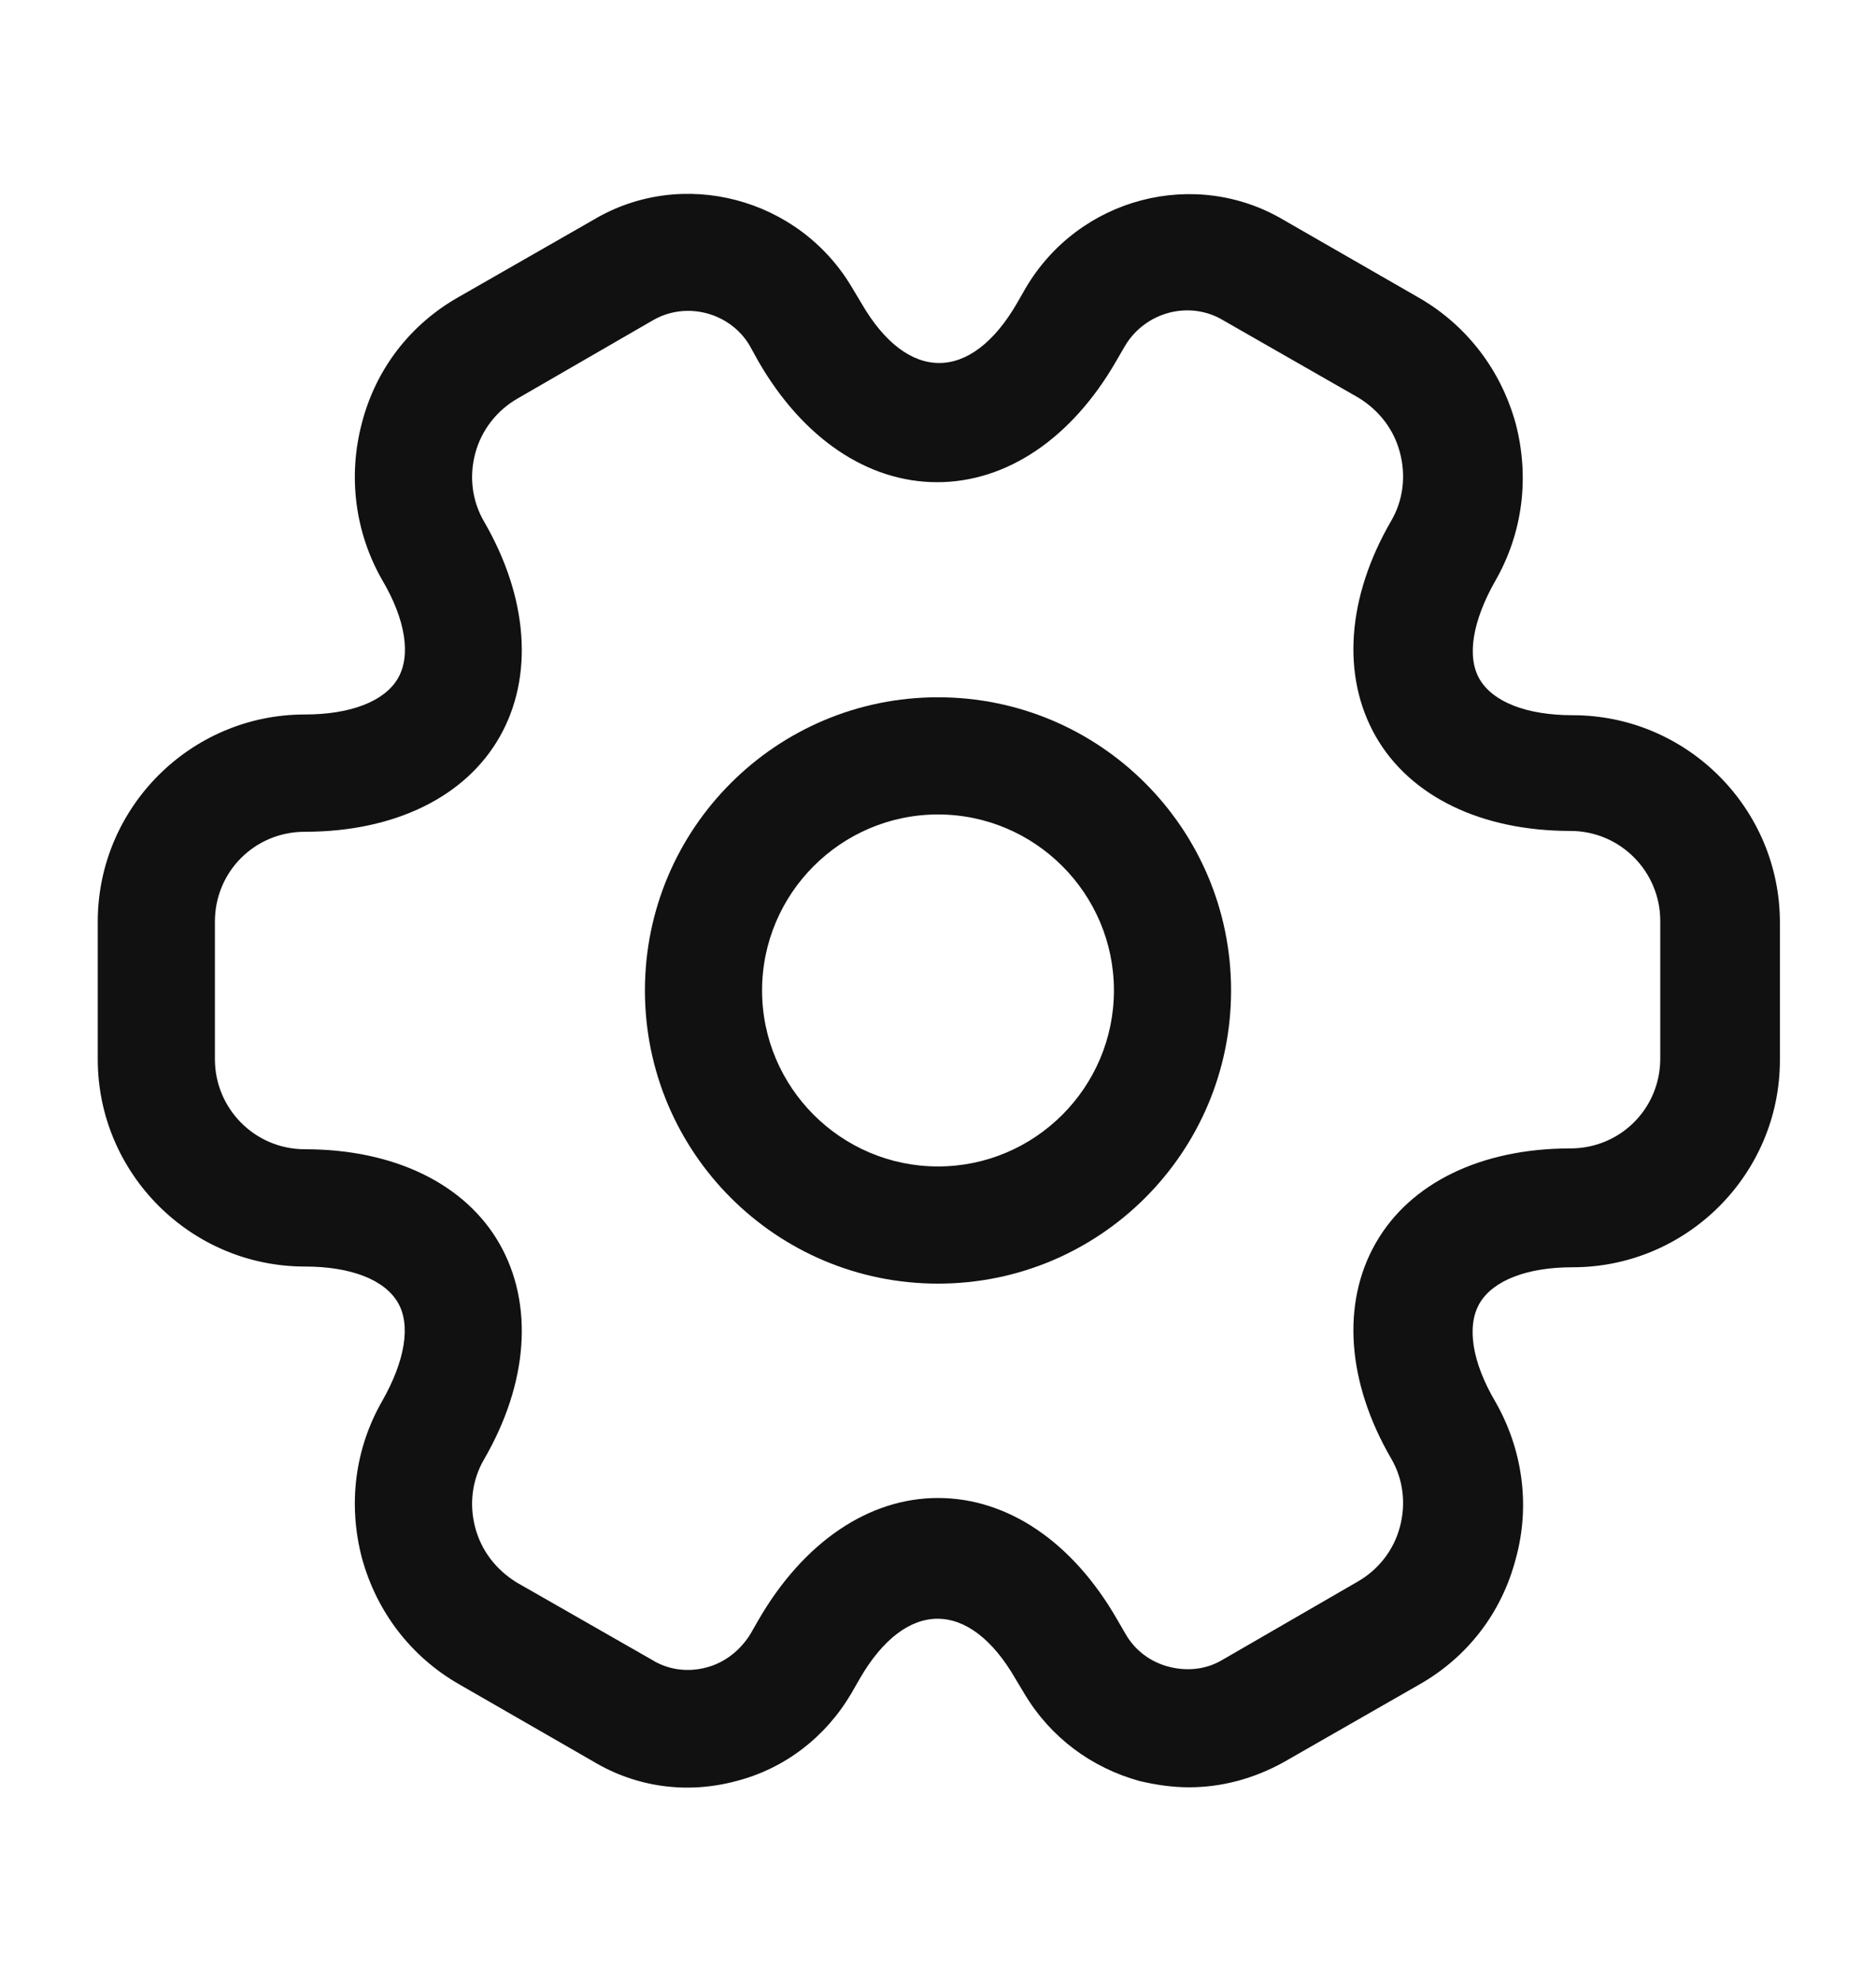 <svg width="18" height="19" viewBox="0 0 18 19" fill="none" xmlns="http://www.w3.org/2000/svg">
<g id="vuesax/outline/setting-2">
<g id="setting-2">
<path id="Vector" d="M9 12.312C7.447 12.312 6.188 11.053 6.188 9.5C6.188 7.947 7.447 6.688 9 6.688C10.553 6.688 11.812 7.947 11.812 9.5C11.812 11.053 10.553 12.312 9 12.312ZM9 7.812C8.07 7.812 7.312 8.57 7.312 9.5C7.312 10.43 8.07 11.188 9 11.188C9.93 11.188 10.688 10.43 10.688 9.5C10.688 8.57 9.93 7.812 9 7.812Z" fill="#111111"/>
<path id="Vector_2" d="M11.408 17.143C11.25 17.143 11.092 17.12 10.935 17.083C10.47 16.955 10.08 16.663 9.832 16.25L9.742 16.1C9.3 15.335 8.693 15.335 8.25 16.1L8.168 16.243C7.92 16.663 7.53 16.963 7.065 17.083C6.593 17.21 6.105 17.143 5.692 16.895L4.402 16.153C3.945 15.89 3.615 15.463 3.473 14.945C3.337 14.428 3.405 13.895 3.667 13.438C3.885 13.055 3.945 12.71 3.817 12.493C3.69 12.275 3.368 12.148 2.925 12.148C1.83 12.148 0.938 11.255 0.938 10.16V8.84C0.938 7.745 1.83 6.853 2.925 6.853C3.368 6.853 3.69 6.725 3.817 6.508C3.945 6.29 3.893 5.945 3.667 5.563C3.405 5.105 3.337 4.565 3.473 4.055C3.607 3.538 3.938 3.11 4.402 2.848L5.7 2.105C6.548 1.603 7.665 1.895 8.175 2.758L8.265 2.908C8.707 3.673 9.315 3.673 9.758 2.908L9.84 2.765C10.35 1.895 11.467 1.603 12.322 2.113L13.613 2.855C14.07 3.118 14.4 3.545 14.543 4.063C14.678 4.58 14.61 5.113 14.348 5.57C14.13 5.953 14.07 6.298 14.197 6.515C14.325 6.733 14.648 6.86 15.09 6.86C16.185 6.86 17.078 7.753 17.078 8.848V10.168C17.078 11.263 16.185 12.155 15.09 12.155C14.648 12.155 14.325 12.283 14.197 12.5C14.07 12.718 14.123 13.063 14.348 13.445C14.61 13.903 14.685 14.443 14.543 14.953C14.408 15.47 14.078 15.898 13.613 16.16L12.315 16.903C12.03 17.06 11.723 17.143 11.408 17.143ZM9 14.368C9.668 14.368 10.29 14.788 10.717 15.53L10.8 15.673C10.89 15.83 11.04 15.943 11.22 15.988C11.4 16.033 11.58 16.01 11.73 15.92L13.027 15.17C13.223 15.058 13.373 14.87 13.432 14.645C13.492 14.42 13.463 14.188 13.35 13.993C12.922 13.258 12.87 12.5 13.2 11.923C13.53 11.345 14.213 11.015 15.068 11.015C15.547 11.015 15.93 10.633 15.93 10.153V8.833C15.93 8.36 15.547 7.97 15.068 7.97C14.213 7.97 13.53 7.64 13.2 7.063C12.87 6.485 12.922 5.728 13.35 4.993C13.463 4.798 13.492 4.565 13.432 4.34C13.373 4.115 13.23 3.935 13.035 3.815L11.738 3.073C11.415 2.878 10.988 2.99 10.793 3.32L10.71 3.463C10.283 4.205 9.66 4.625 8.992 4.625C8.325 4.625 7.702 4.205 7.275 3.463L7.192 3.313C7.005 2.998 6.585 2.885 6.263 3.073L4.965 3.823C4.77 3.935 4.62 4.123 4.56 4.348C4.5 4.573 4.53 4.805 4.643 5C5.07 5.735 5.122 6.493 4.793 7.07C4.463 7.648 3.78 7.978 2.925 7.978C2.445 7.978 2.062 8.36 2.062 8.84V10.16C2.062 10.633 2.445 11.023 2.925 11.023C3.78 11.023 4.463 11.353 4.793 11.93C5.122 12.508 5.07 13.265 4.643 14C4.53 14.195 4.5 14.428 4.56 14.653C4.62 14.878 4.763 15.058 4.957 15.178L6.255 15.92C6.412 16.018 6.6 16.04 6.772 15.995C6.952 15.95 7.103 15.83 7.2 15.673L7.282 15.53C7.71 14.795 8.332 14.368 9 14.368Z" fill="#111111"/>
</g>
</g>
</svg>
